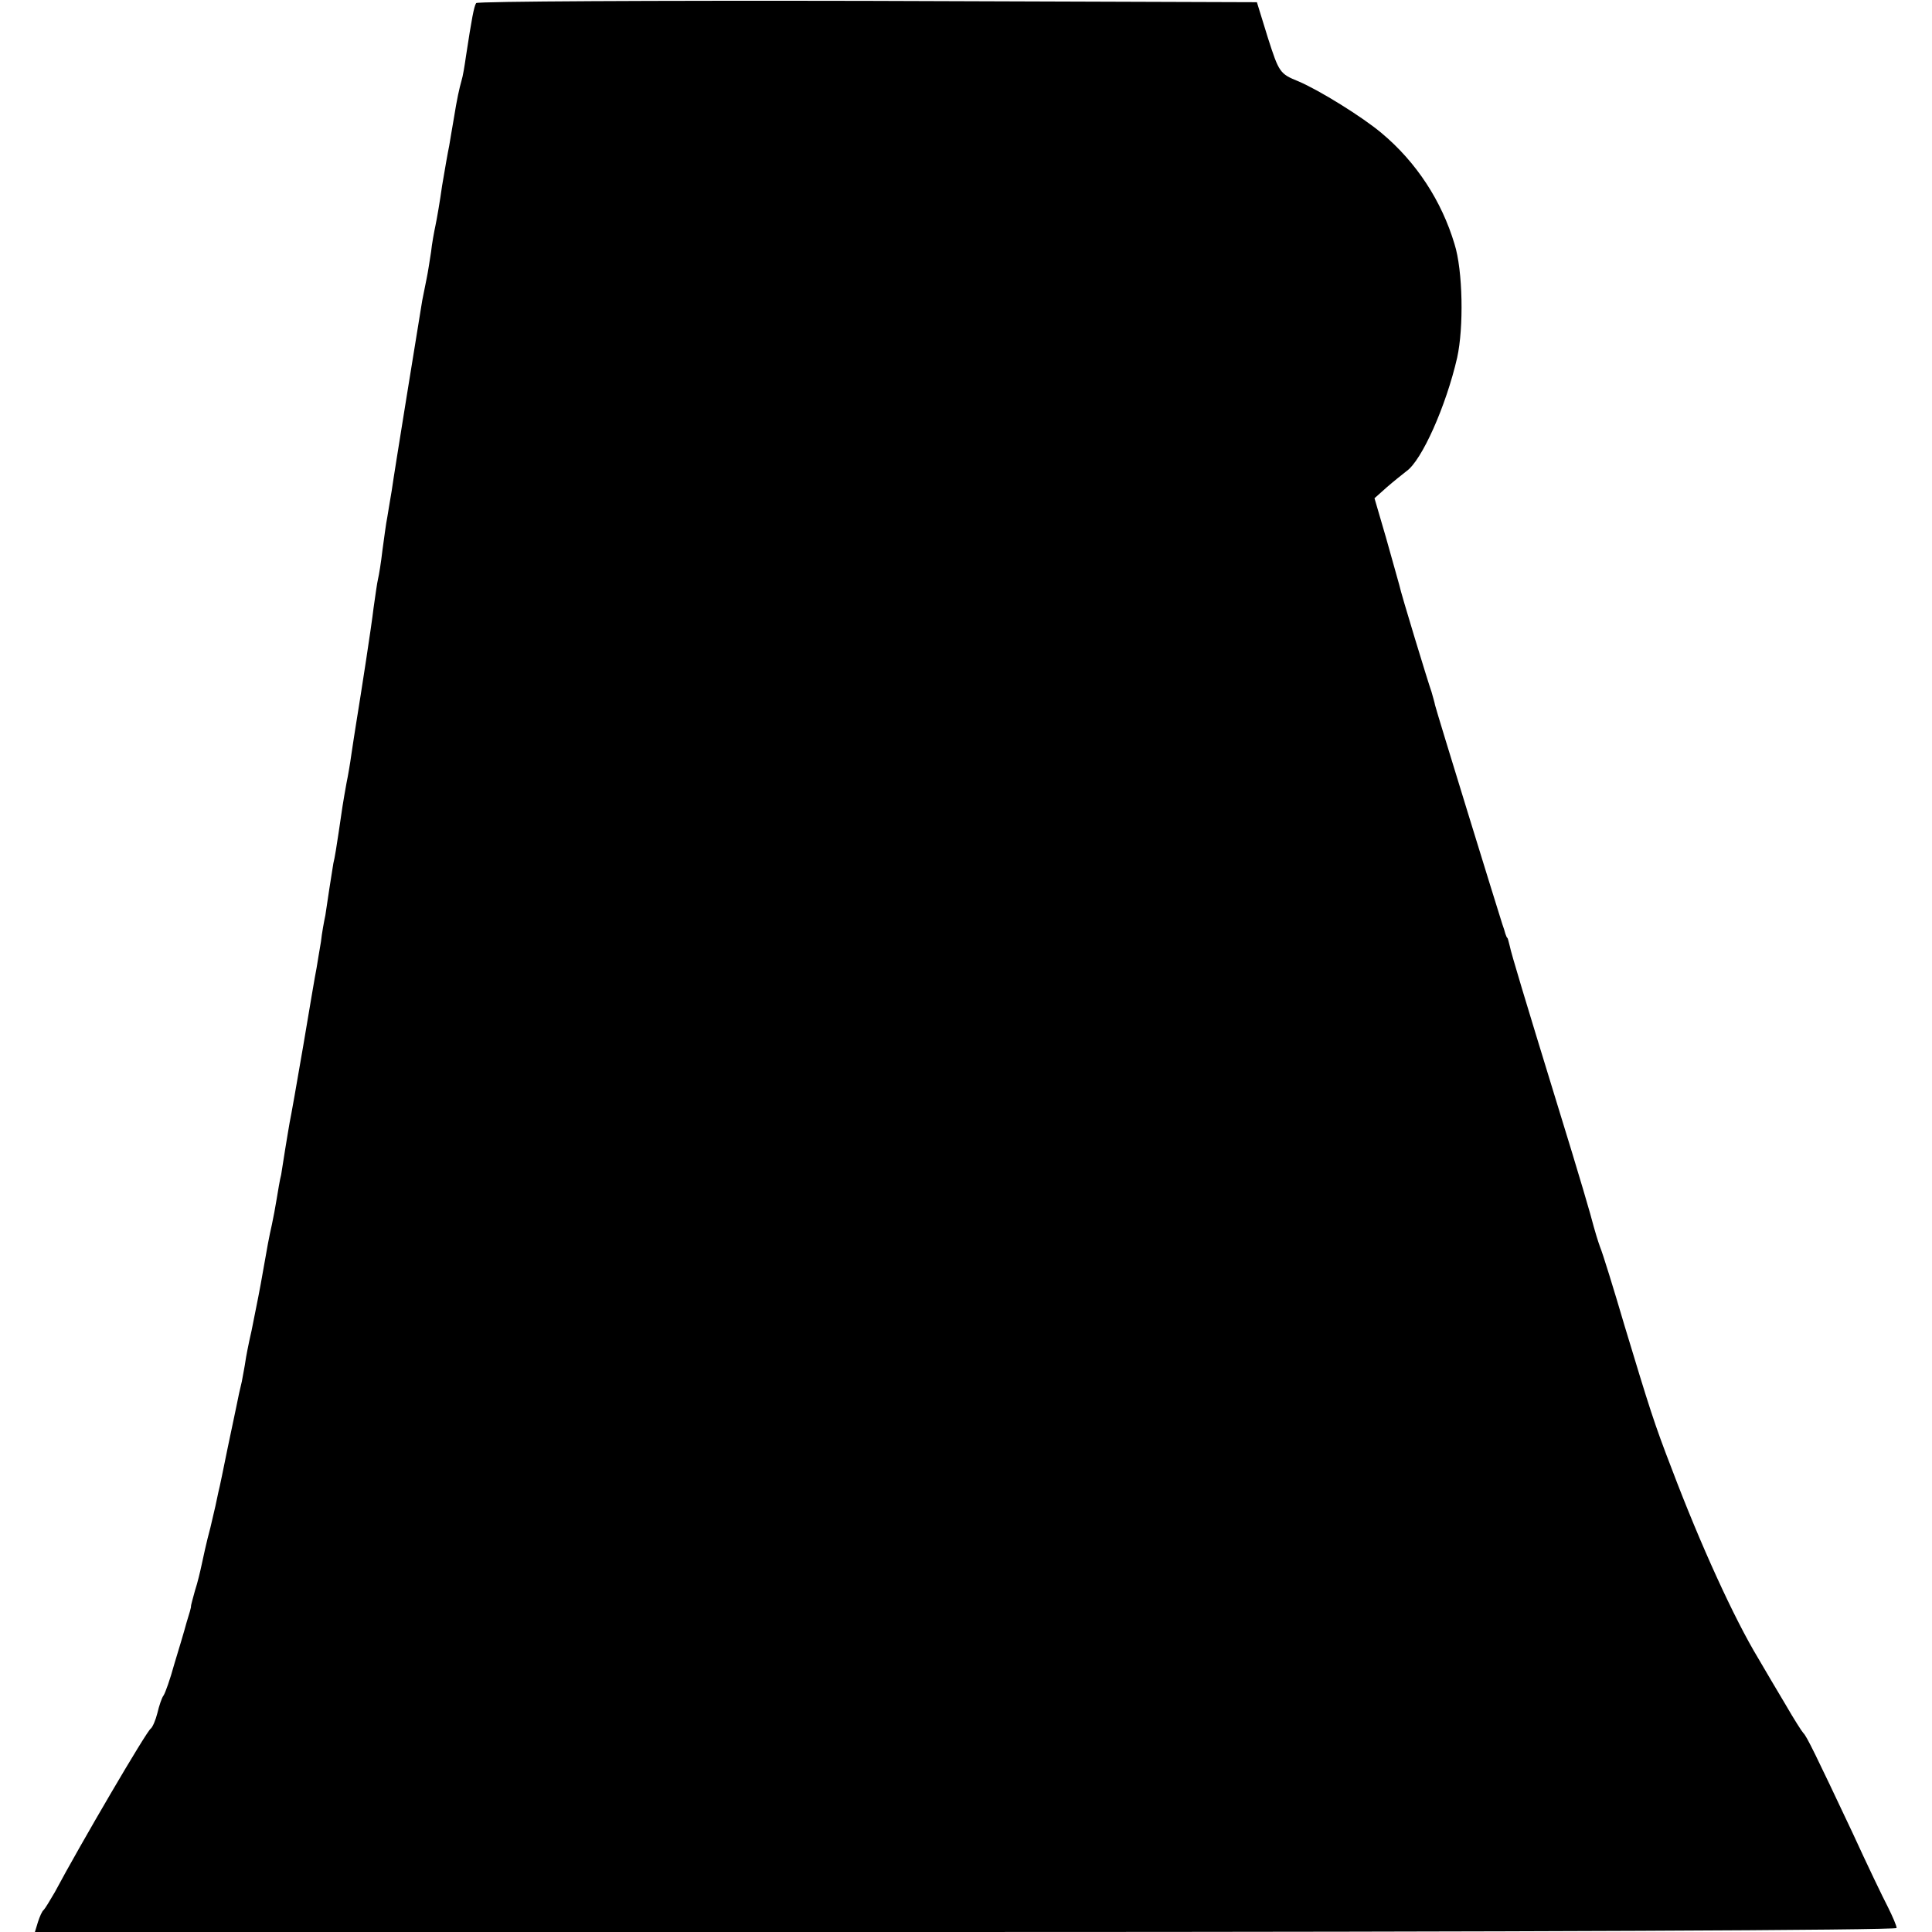 <?xml version="1.0" standalone="no"?>
<!DOCTYPE svg PUBLIC "-//W3C//DTD SVG 20010904//EN"
 "http://www.w3.org/TR/2001/REC-SVG-20010904/DTD/svg10.dtd">
<svg version="1.0" xmlns="http://www.w3.org/2000/svg"
 width="437pt" height="437pt" viewBox="0 0 437 437"
 preserveAspectRatio="xMidYMid meet">
<g transform="translate(0,437) scale(0.1,-0.1)"
fill="#000000" stroke="none">
<path d="M1077 4363 c-5 -8 -10 -35 -23 -120 -3 -21 -7 -46 -10 -55 -5 -18
-10 -39 -18 -89 -3 -19 -8 -45 -10 -59 -3 -14 -10 -54 -16 -90 -5 -36 -12 -76
-15 -90 -3 -14 -8 -41 -10 -60 -3 -19 -7 -46 -10 -60 -3 -14 -7 -36 -10 -50
-7 -43 -64 -393 -69 -430 -3 -19 -8 -46 -10 -60 -3 -14 -7 -47 -11 -75 -3 -27
-8 -57 -10 -65 -2 -8 -6 -37 -10 -65 -5 -43 -27 -185 -40 -265 -2 -14 -7 -43
-10 -65 -3 -22 -8 -51 -11 -65 -8 -44 -11 -64 -18 -113 -4 -27 -9 -59 -12 -70
-2 -12 -6 -38 -9 -57 -3 -19 -7 -46 -9 -60 -3 -14 -8 -41 -10 -60 -3 -19 -8
-46 -10 -60 -3 -14 -16 -92 -30 -175 -14 -82 -28 -161 -31 -175 -2 -13 -7 -40
-10 -60 -3 -20 -7 -45 -9 -57 -3 -11 -7 -36 -10 -54 -3 -19 -8 -45 -11 -59 -6
-26 -11 -53 -20 -105 -7 -41 -13 -70 -26 -135 -7 -30 -13 -62 -14 -70 -1 -8
-5 -28 -8 -45 -4 -16 -9 -39 -11 -50 -2 -11 -12 -56 -21 -100 -9 -44 -18 -89
-21 -100 -2 -11 -10 -47 -18 -80 -9 -33 -17 -71 -20 -85 -3 -14 -9 -40 -15
-58 -5 -18 -9 -33 -9 -35 1 -1 -4 -18 -10 -37 -5 -19 -18 -62 -28 -95 -9 -33
-20 -64 -24 -70 -4 -5 -10 -23 -14 -40 -4 -16 -11 -32 -15 -35 -9 -5 -160
-263 -217 -370 -11 -19 -22 -37 -25 -40 -4 -3 -9 -15 -13 -27 l-7 -23 2105 0
c1251 0 2106 4 2106 9 0 5 -9 26 -20 48 -11 21 -47 96 -80 168 -83 176 -104
219 -111 225 -3 3 -21 31 -40 64 -19 32 -47 79 -62 105 -55 91 -131 258 -195
427 -41 106 -51 139 -107 324 -25 85 -50 166 -56 180 -5 14 -11 34 -14 45 -6
24 -30 107 -85 285 -70 228 -102 334 -105 350 -2 8 -4 16 -5 18 -2 1 -3 5 -5
10 -1 4 -4 14 -7 22 -10 31 -147 475 -152 495 -1 6 -5 19 -8 30 -4 11 -21 66
-38 122 -17 56 -33 110 -35 120 -3 10 -16 58 -30 107 l-26 89 28 25 c15 13 35
29 44 36 35 24 90 148 115 257 15 68 13 197 -6 257 -29 97 -86 185 -165 251
-44 37 -141 97 -188 117 -42 17 -44 20 -69 98 l-25 81 -881 3 c-484 1 -883 -1
-885 -5z"/>
</g>
</svg>
